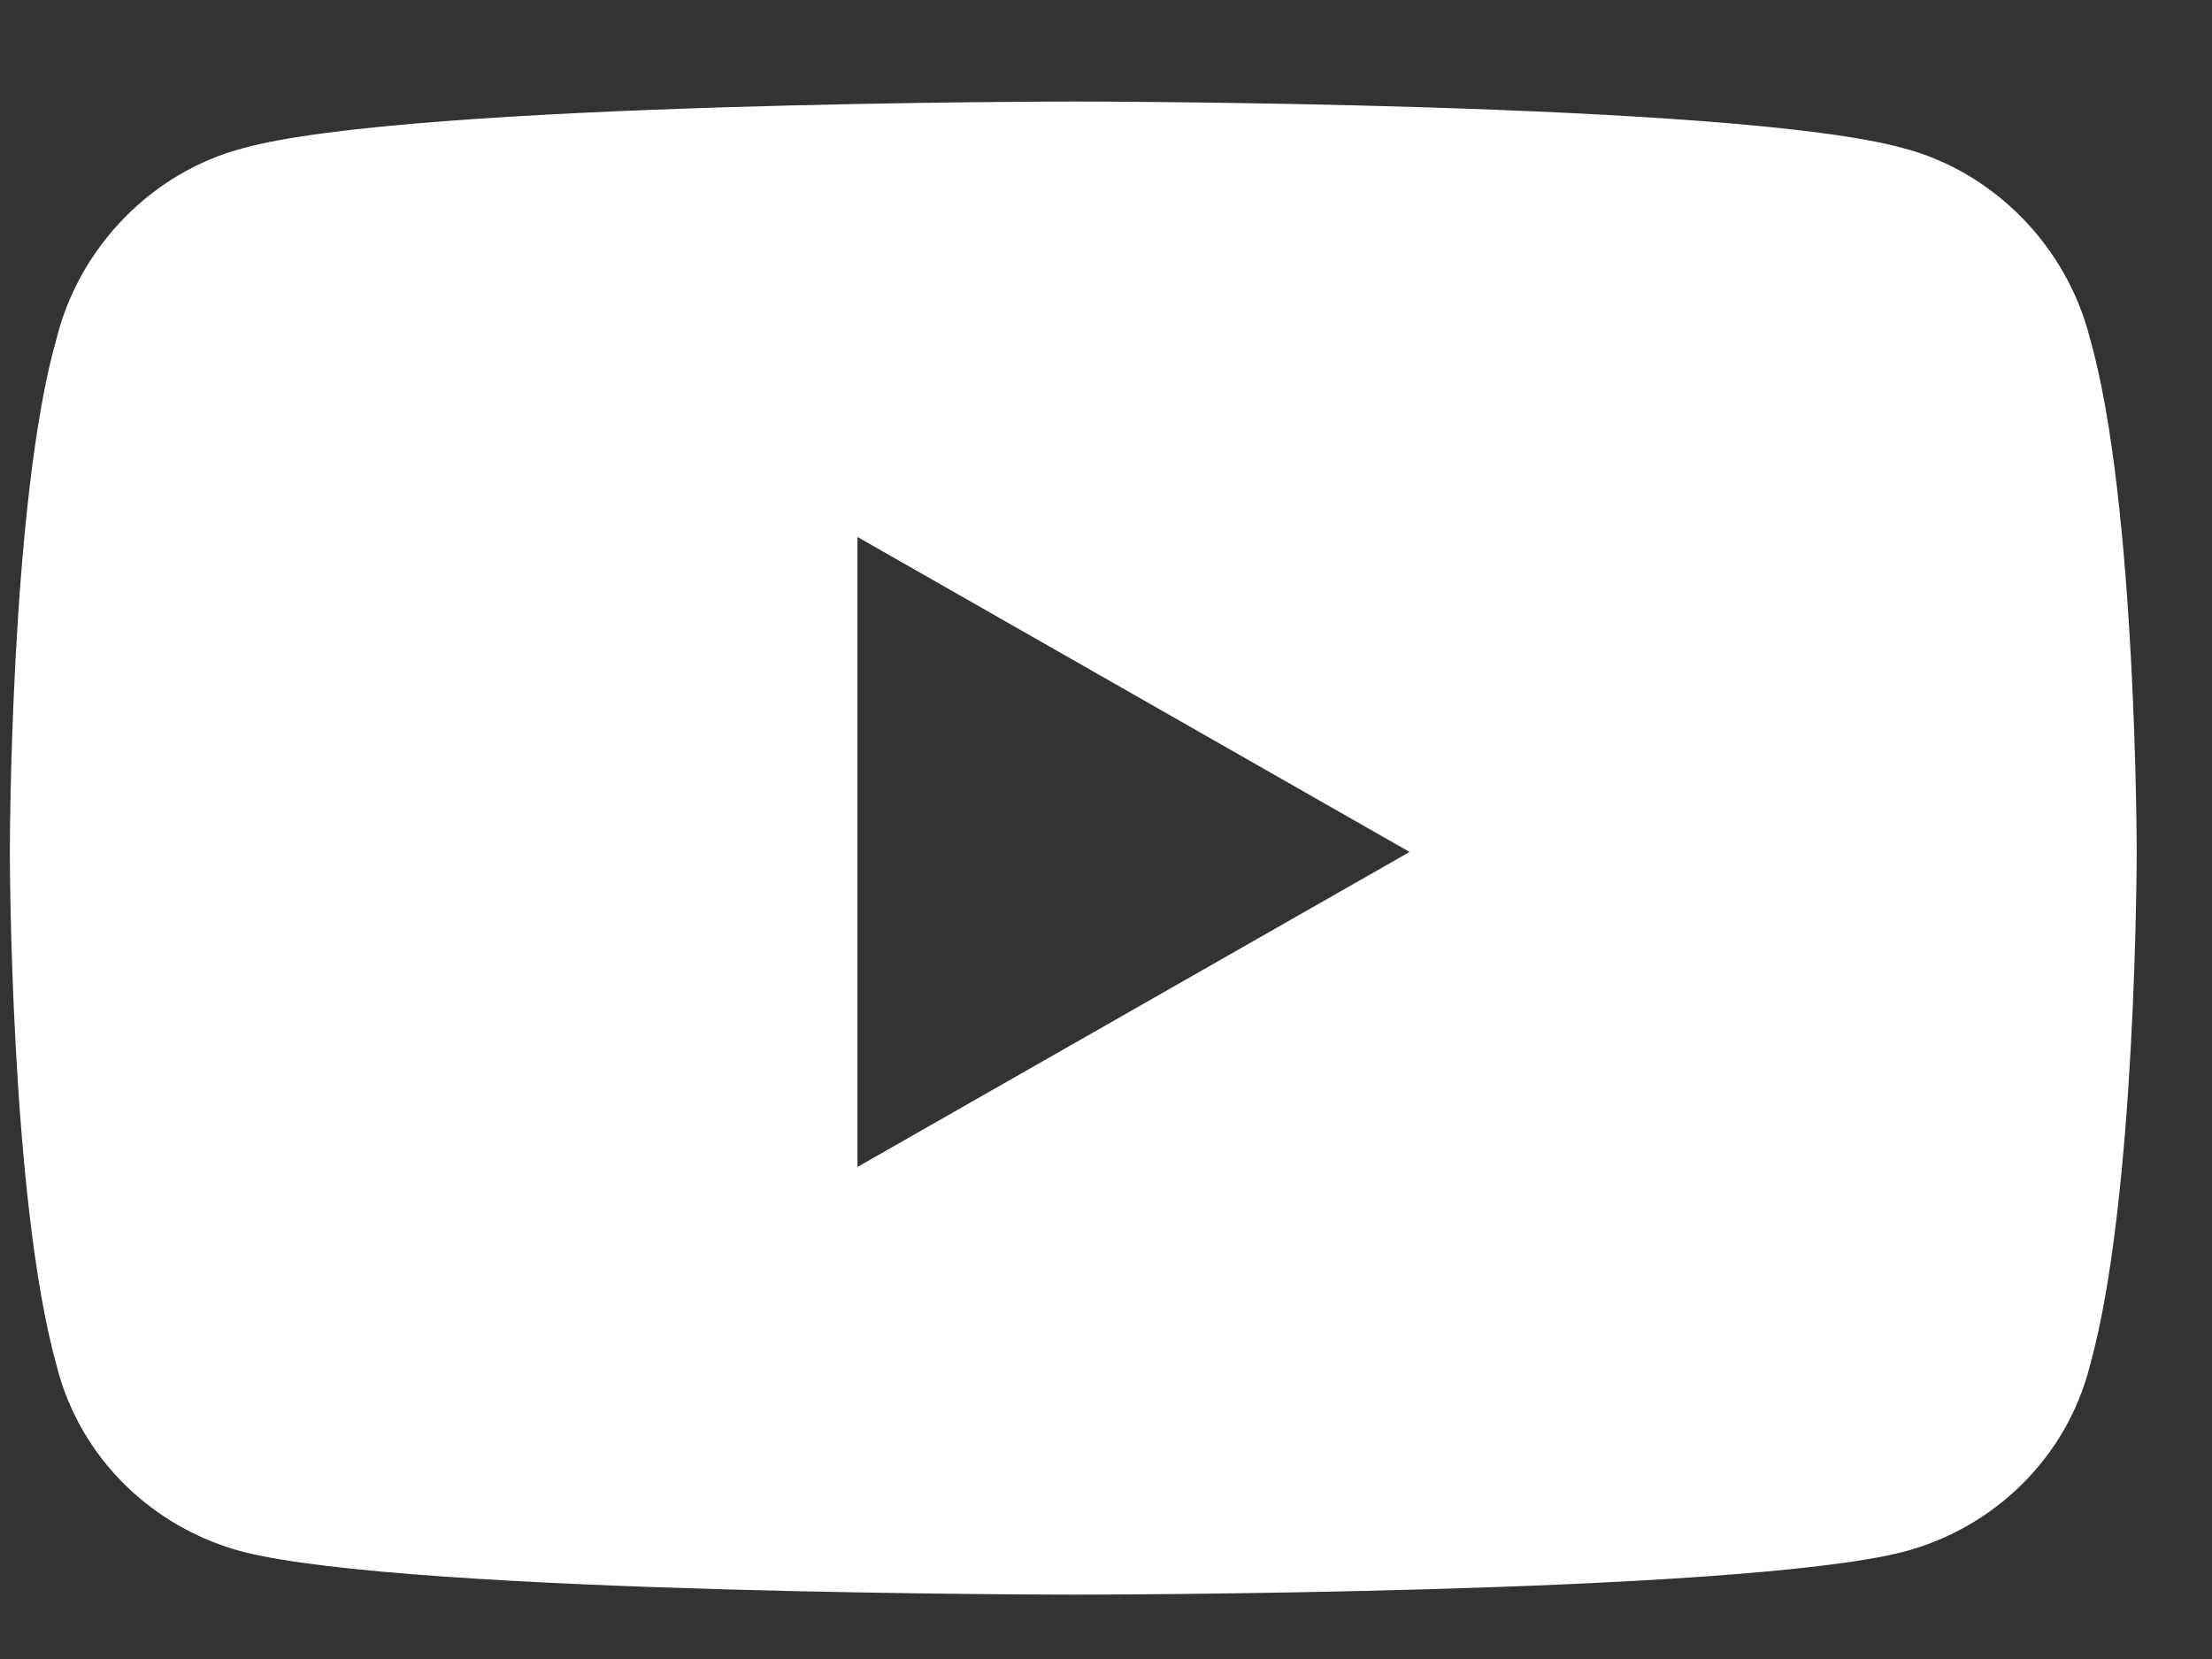<svg width="20" height="15" viewBox="0 0 20 15" fill="none" xmlns="http://www.w3.org/2000/svg">
<rect x="0" y="0" width="20" height="15" fill="#333333" stroke="none"/>
<path d="M18.897 3.062C19.319 4.539 19.319 7.703 19.319 7.703C19.319 7.703 19.319 10.832 18.897 12.344C18.686 13.188 18.018 13.82 17.21 14.031C15.698 14.418 9.721 14.418 9.721 14.418C9.721 14.418 3.71 14.418 2.198 14.031C1.389 13.82 0.721 13.188 0.511 12.344C0.089 10.832 0.089 7.703 0.089 7.703C0.089 7.703 0.089 4.539 0.511 3.062C0.721 2.219 1.389 1.551 2.198 1.34C3.71 0.918 9.721 0.918 9.721 0.918C9.721 0.918 15.698 0.918 17.21 1.34C18.018 1.551 18.686 2.219 18.897 3.062ZM7.753 10.551L12.745 7.703L7.753 4.855V10.551Z" fill="white"/>
</svg>
